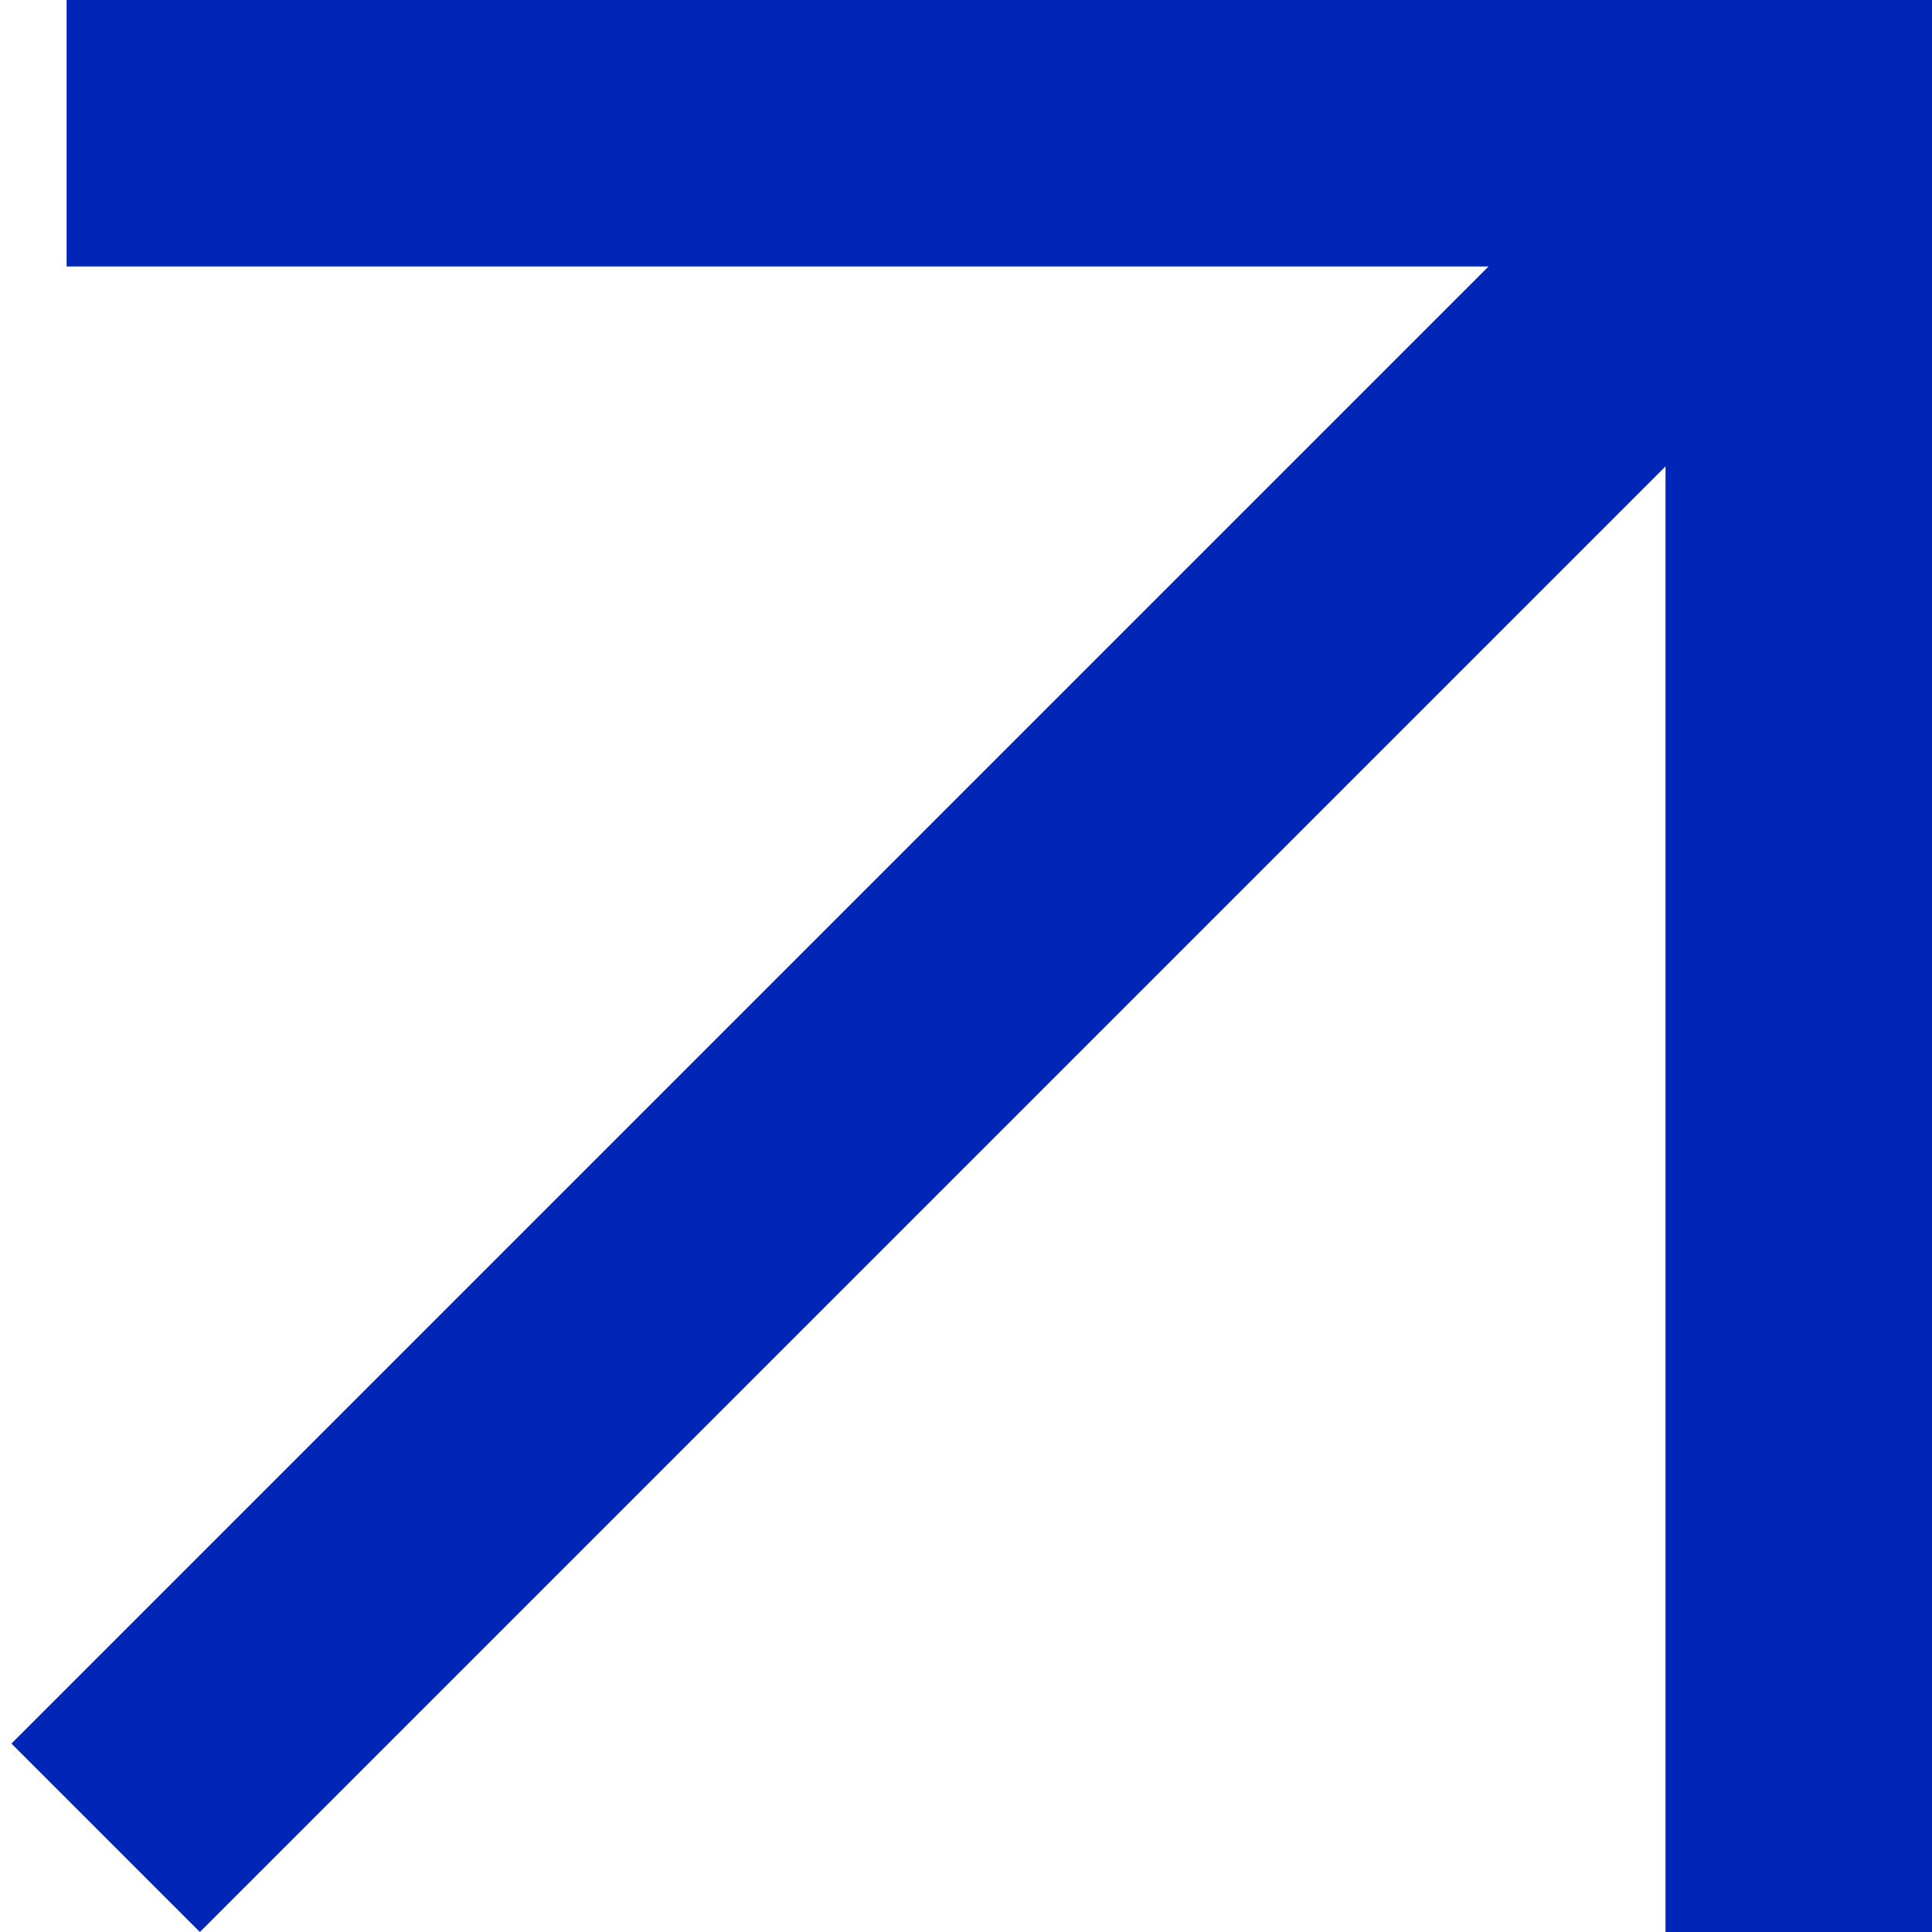 <svg width="29" height="29" viewBox="0 0 29 29" fill="none" xmlns="http://www.w3.org/2000/svg">
<line x1="1.586" y1="27.586" x2="26.586" y2="2.586" stroke="#0125B7" stroke-width="4"/>
<line x1="1" y1="2" x2="29" y2="2" stroke="#0125B7" stroke-width="4"/>
<line x1="27" y1="29" x2="27" y2="1" stroke="#0125B7" stroke-width="4"/>
</svg>
